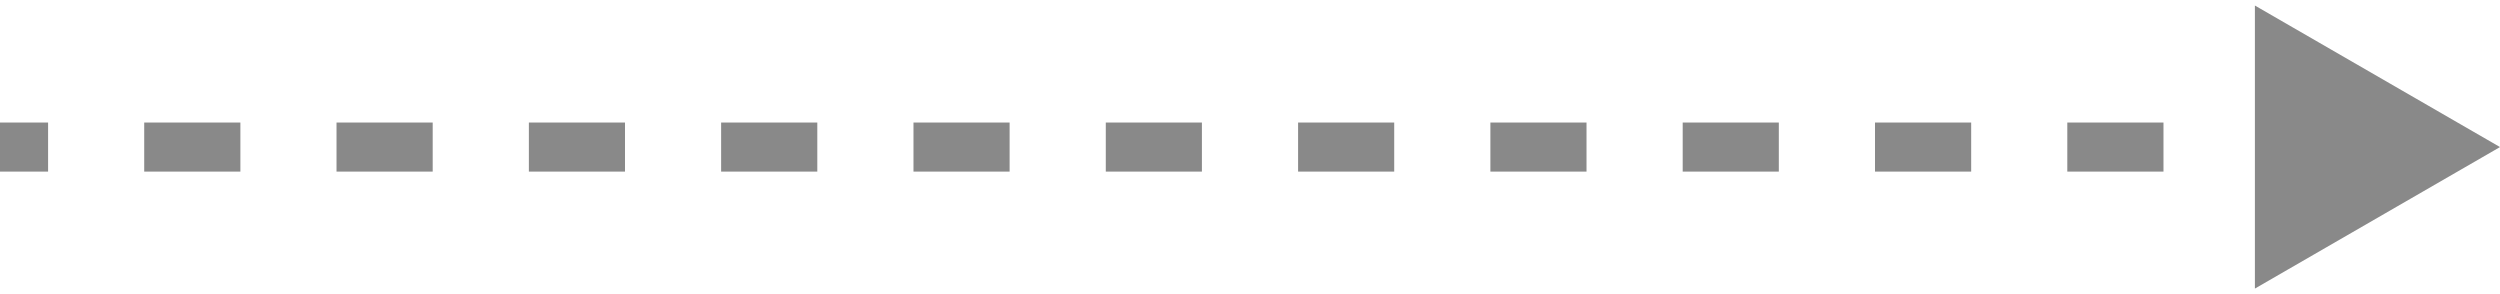 <svg width="51" height="6" viewBox="0 0 51 6" fill="none" xmlns="http://www.w3.org/2000/svg">
<path d="M51 3L46 0.113L46 5.887L51 3ZM48.058 2.5L46.096 2.5L46.096 3.5L48.058 3.5L48.058 2.5ZM44.135 2.5L42.173 2.5L42.173 3.5L44.135 3.5L44.135 2.5ZM40.212 2.5L38.25 2.5L38.25 3.5L40.212 3.5L40.212 2.5ZM36.288 2.5L34.327 2.5L34.327 3.5L36.288 3.5L36.288 2.5ZM32.365 2.5L30.404 2.5L30.404 3.5L32.365 3.5L32.365 2.5ZM28.442 2.5L26.481 2.5L26.481 3.5L28.442 3.5L28.442 2.5ZM24.519 2.5L22.558 2.5L22.558 3.5L24.519 3.5L24.519 2.5ZM20.596 2.5L18.635 2.5L18.635 3.5L20.596 3.5L20.596 2.5ZM16.673 2.5L14.711 2.5L14.711 3.5L16.673 3.5L16.673 2.5ZM12.75 2.5L10.789 2.5L10.789 3.5L12.75 3.5L12.75 2.5ZM8.827 2.5L6.865 2.5L6.865 3.5L8.827 3.5L8.827 2.5ZM4.904 2.5L2.942 2.5L2.942 3.5L4.904 3.5L4.904 2.5ZM0.981 2.5L1.79988e-08 2.5L-1.79988e-08 3.5L0.981 3.5L0.981 2.5Z" fill="#898989"/>
</svg>
